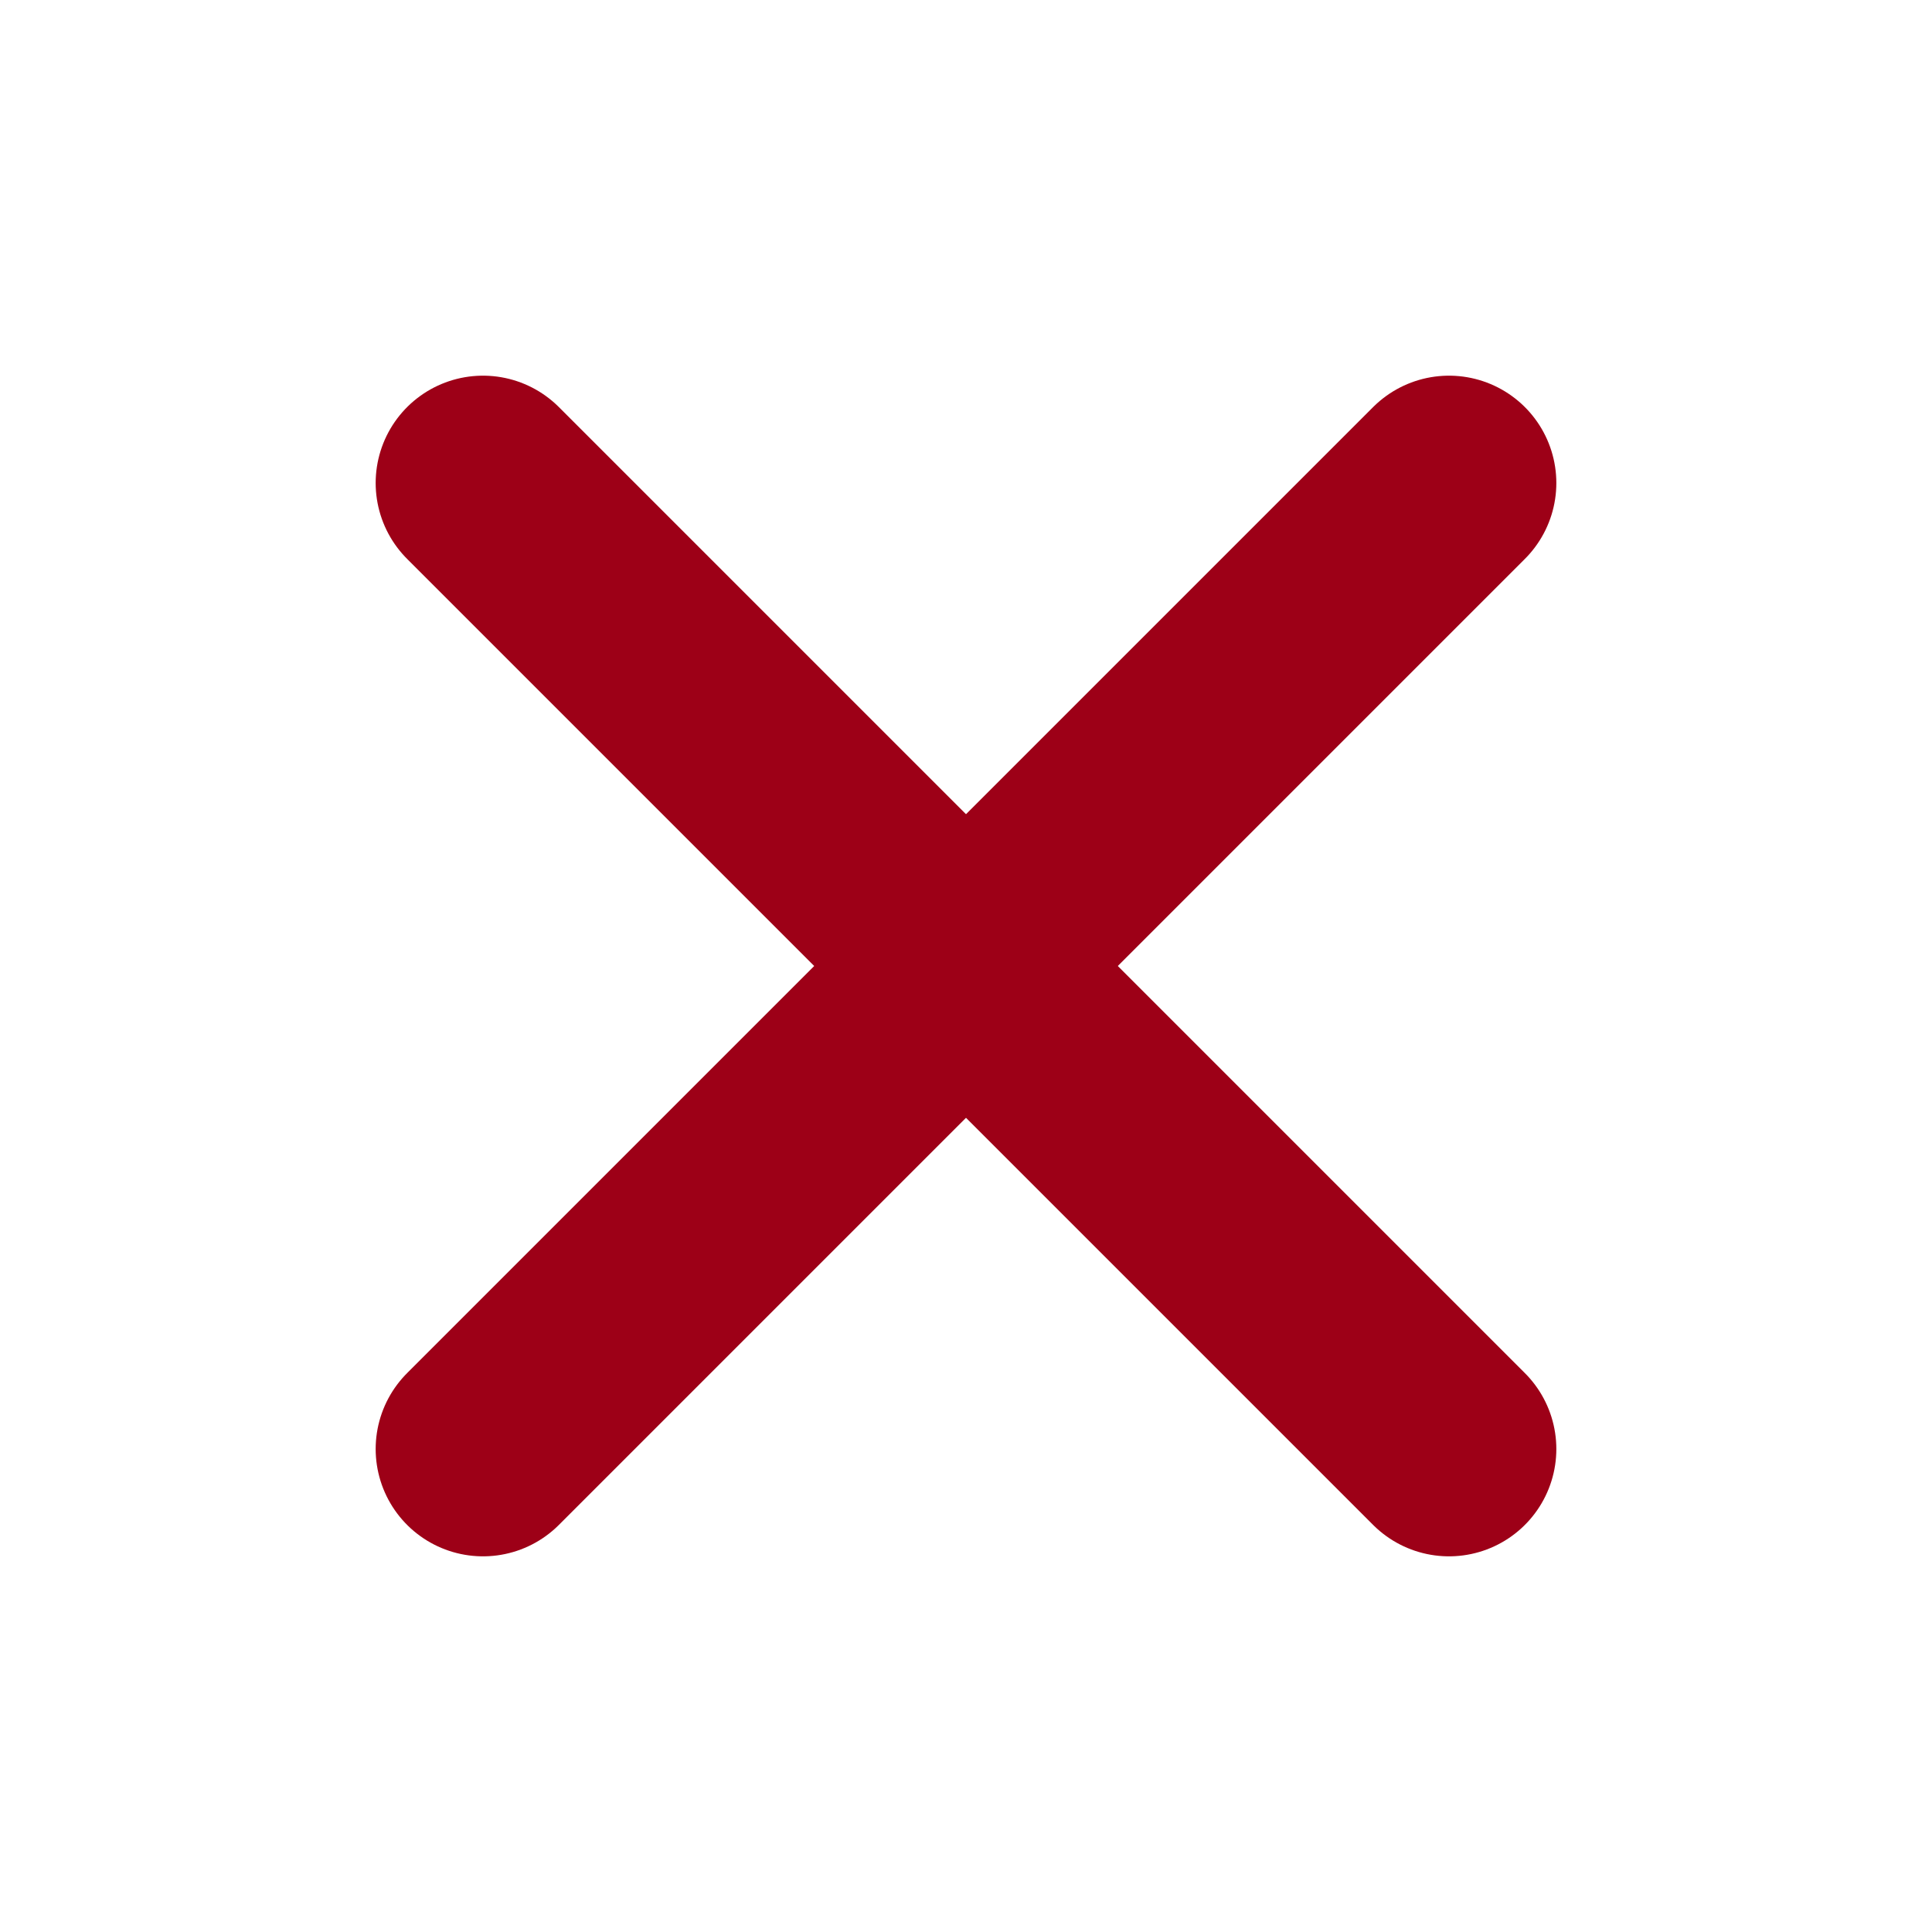 <svg width="18" height="18" viewBox="0 0 18 18" fill="none" xmlns="http://www.w3.org/2000/svg">
<path d="M13.5 4.5L4.5 13.5" stroke="#9D0017" stroke-width="2" stroke-linecap="round" stroke-linejoin="round"/>
<path d="M4.5 4.5L13.5 13.5" stroke="#9D0017" stroke-width="2" stroke-linecap="round" stroke-linejoin="round"/>
</svg>
